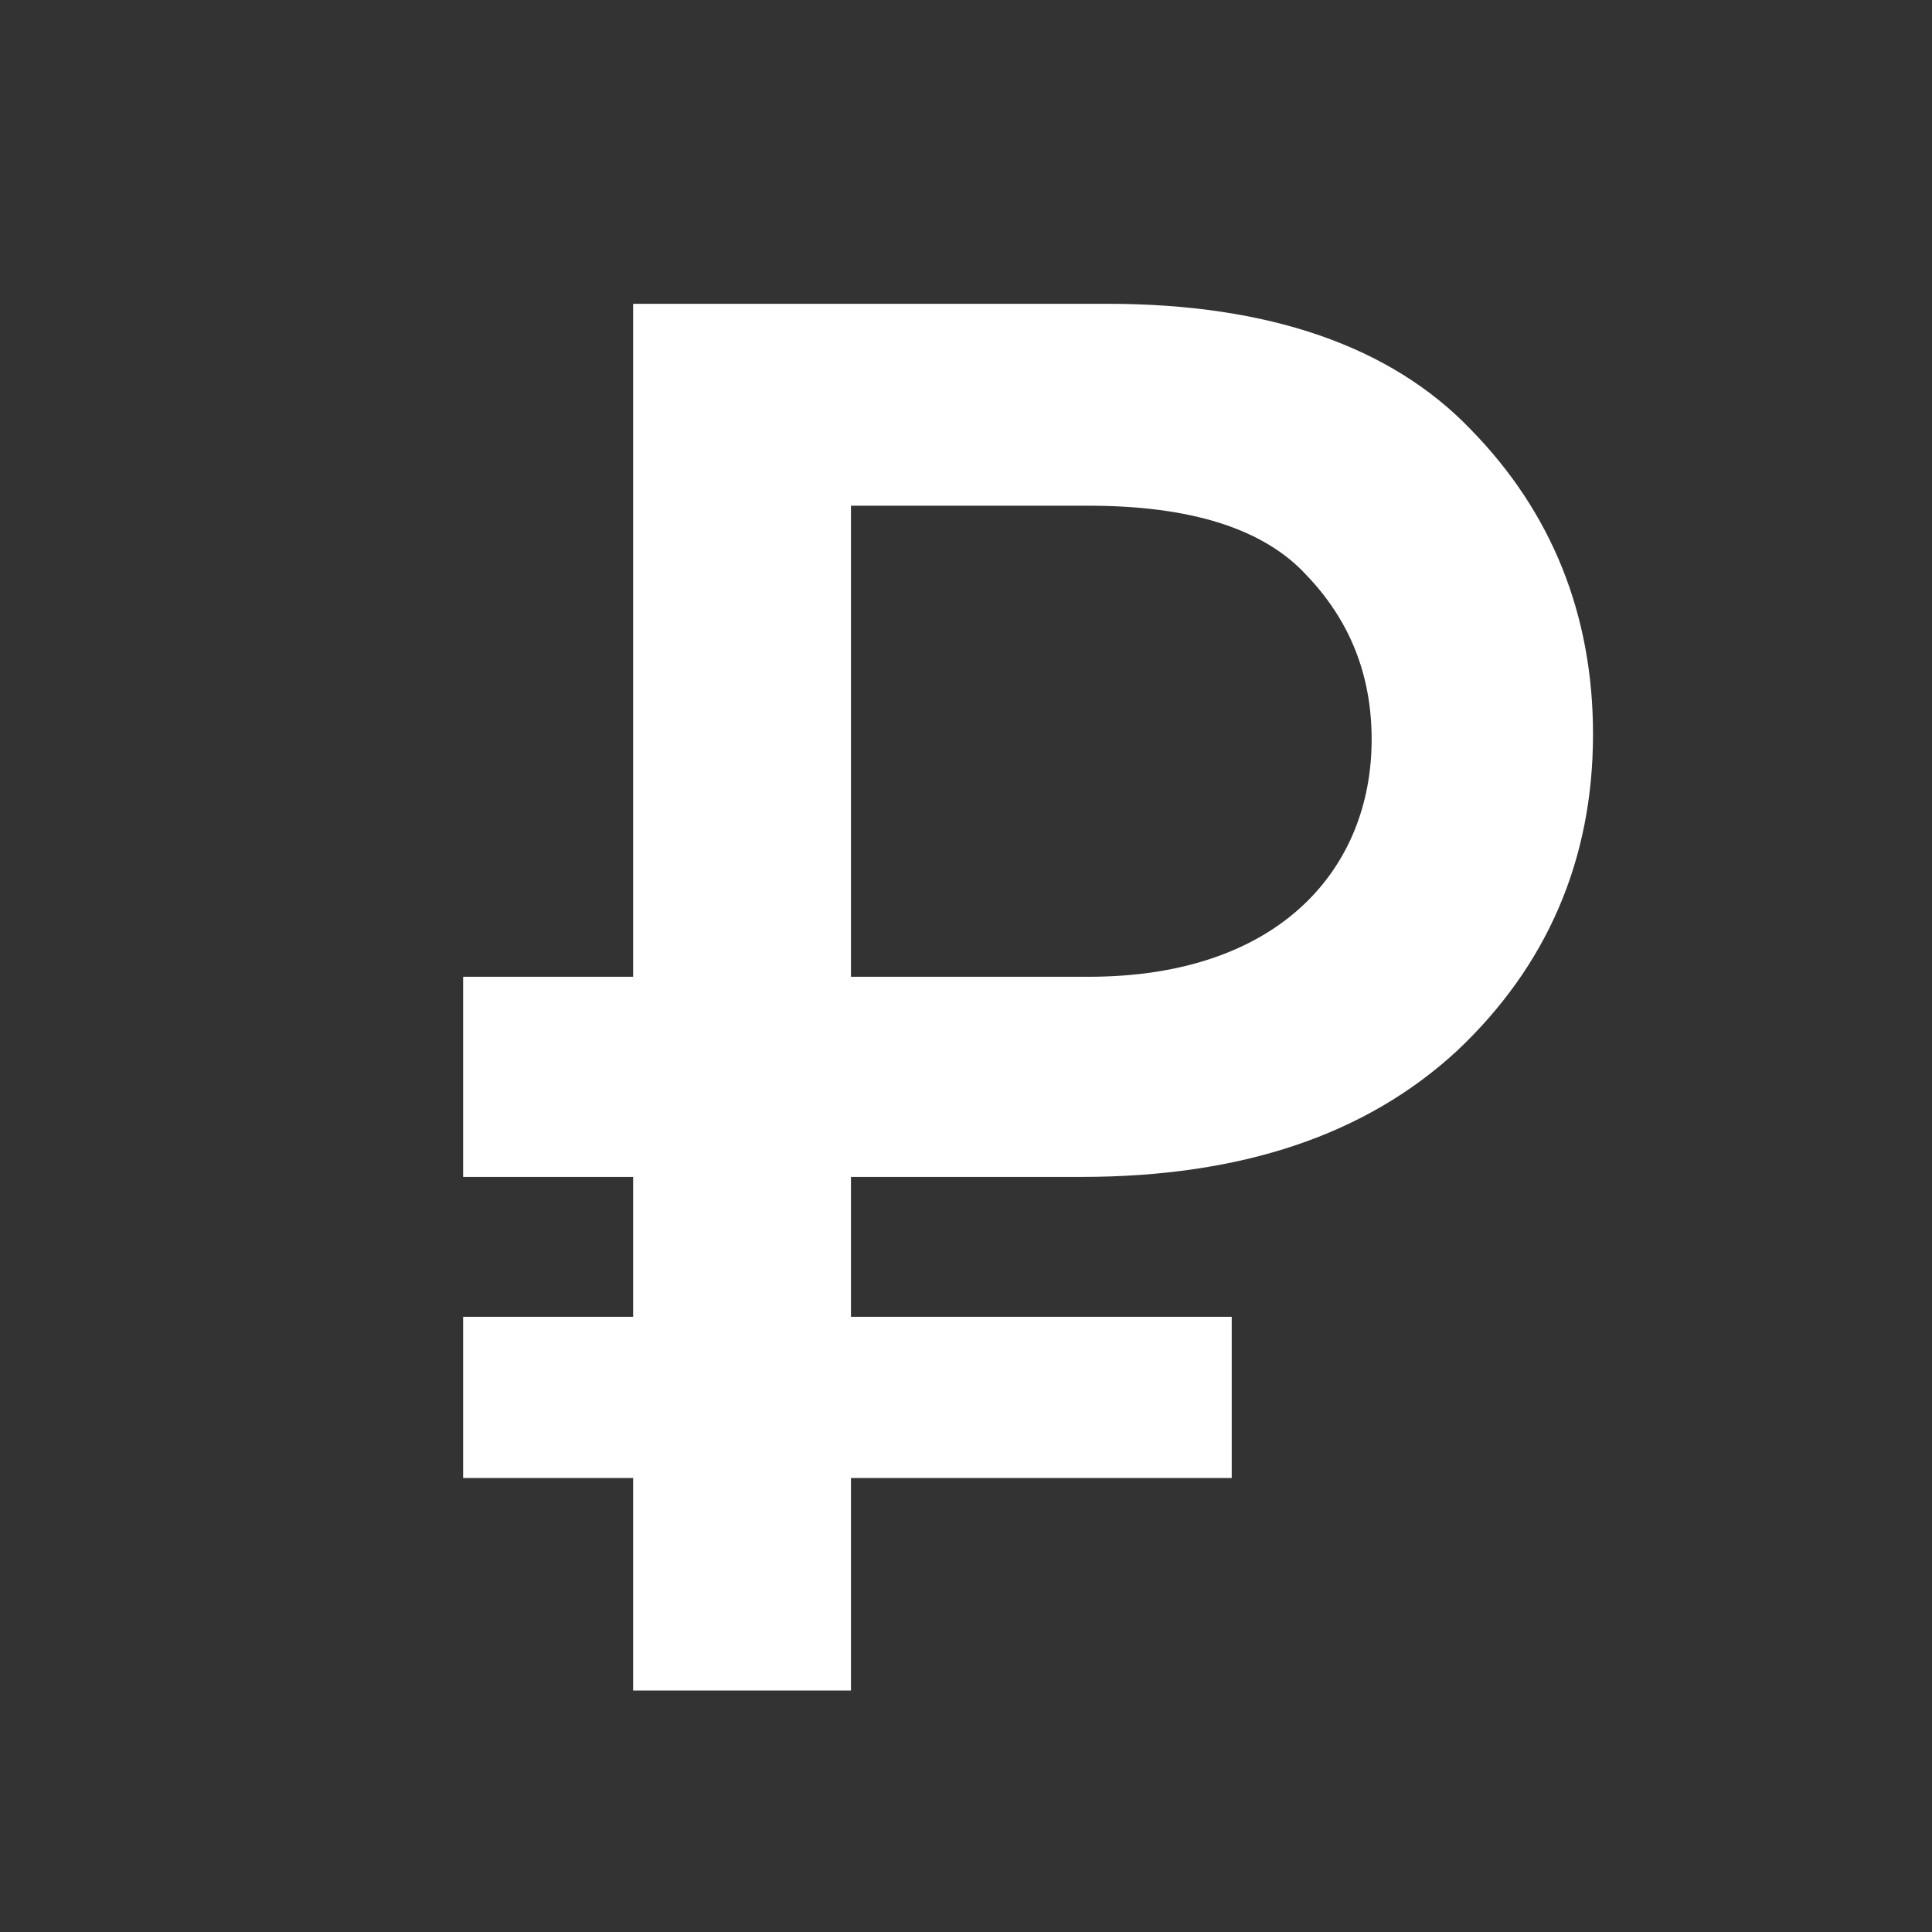 <svg width="24" height="24" viewBox="0 0 24 24" fill="none" xmlns="http://www.w3.org/2000/svg">
<rect x="0" y="0" width="24" height="24" fill="#333333" stroke="none"/>
<g clip-path="url(#clip0)">
<path d="M15.301 18.36V16.358H10.571V14.62H13.431C15.433 14.62 16.973 14.092 18.095 13.058C19.217 12.002 19.789 10.682 19.789 9.12C19.789 7.646 19.283 6.37 18.271 5.336C17.281 4.302 15.763 3.774 13.761 3.774H7.865V12.134H5.753V14.62H7.865V16.358H5.753V18.36H7.865V21H10.571V18.36H15.301ZM10.571 6.282H13.519C14.795 6.282 15.697 6.568 16.225 7.14C16.775 7.712 17.039 8.394 17.039 9.186C17.039 10.77 15.917 12.134 13.519 12.134H10.571V6.282Z" fill="white"/>
</g>
<defs>
<clipPath id="clip0">
<rect width="24" height="24" fill="white"/>
</clipPath>
</defs>
</svg>
